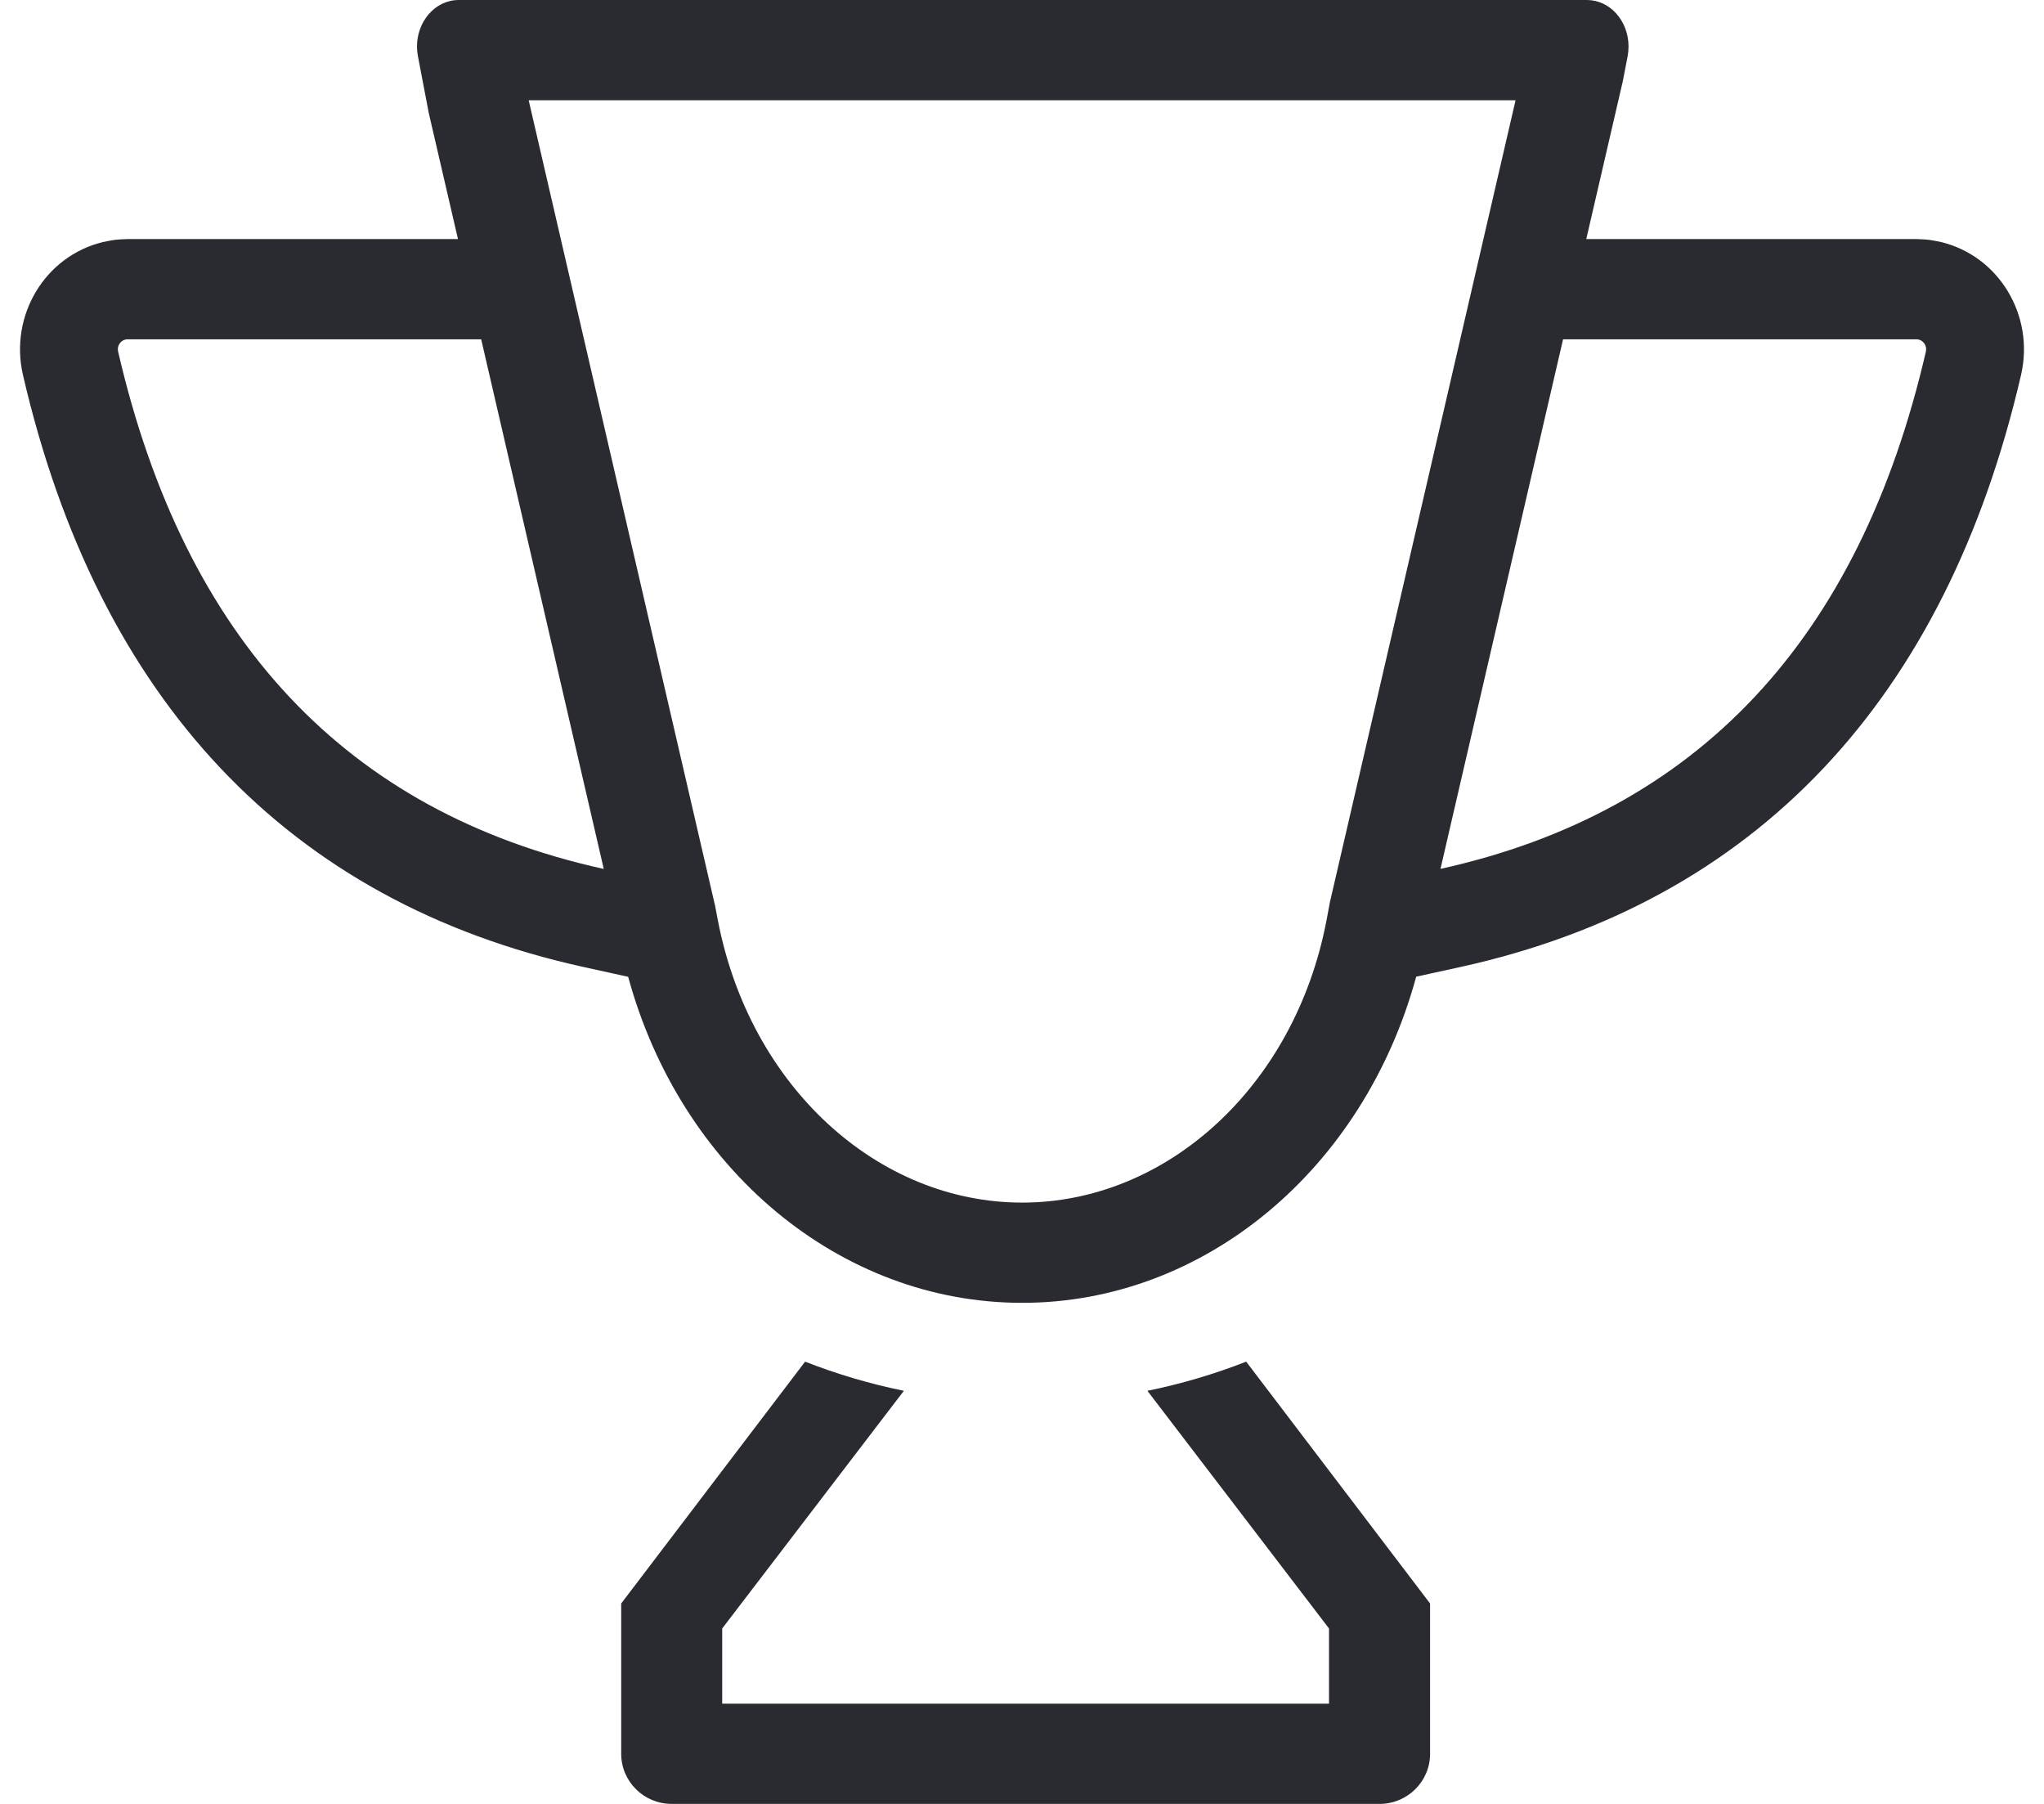 <svg width="34" height="30" viewBox="0 0 34 30" fill="none" xmlns="http://www.w3.org/2000/svg">
<path fill-rule="evenodd" clip-rule="evenodd" d="M26.386 3.976H31.877C32.085 3.984 32.085 3.984 32.29 4.026C33.25 4.259 33.845 5.245 33.619 6.232C32.369 11.635 29.206 15.001 24.292 16.082L23.557 16.243C22.686 19.44 20.038 21.667 17.003 21.667C13.968 21.667 11.32 19.441 10.449 16.245L9.708 16.082C4.794 15.001 1.631 11.635 0.381 6.232C0.155 5.245 0.749 4.259 1.71 4.026C1.915 3.984 1.915 3.984 2.123 3.976H7.618L7.133 1.883L6.952 0.936C6.872 0.518 7.11 0.107 7.484 0.017C7.531 0.006 7.58 0 7.629 0H26.397C26.779 0 27.089 0.346 27.089 0.774C27.089 0.828 27.084 0.883 27.074 0.936L26.994 1.35L26.386 3.976ZM26 5.643L23.961 14.45C28.236 13.506 30.927 10.639 32.035 5.848C32.056 5.758 32.002 5.669 31.915 5.647C31.902 5.644 31.89 5.643 31.877 5.643H26ZM10.043 14.451L8.004 5.643H2.123C2.11 5.643 2.098 5.644 2.085 5.647C1.998 5.669 1.944 5.758 1.965 5.848C3.073 10.64 5.766 13.508 10.043 14.451ZM25.21 1.667H8.794L11.895 15.065L11.94 15.3C12.472 18.074 14.604 20 17.003 20C19.402 20 21.534 18.074 22.064 15.312L22.122 15.003L25.21 1.667ZM20.729 22.645L23.788 26.667V29.167C23.788 29.627 23.411 30 22.948 30H11.173C10.709 30 10.333 29.627 10.333 29.167V26.667L13.392 22.645C13.92 22.852 14.47 23.015 15.035 23.13L12.013 27.083V28.333H22.107V27.083L19.086 23.13C19.651 23.015 20.201 22.852 20.729 22.645Z" fill="#2A2B30"/>
</svg>
